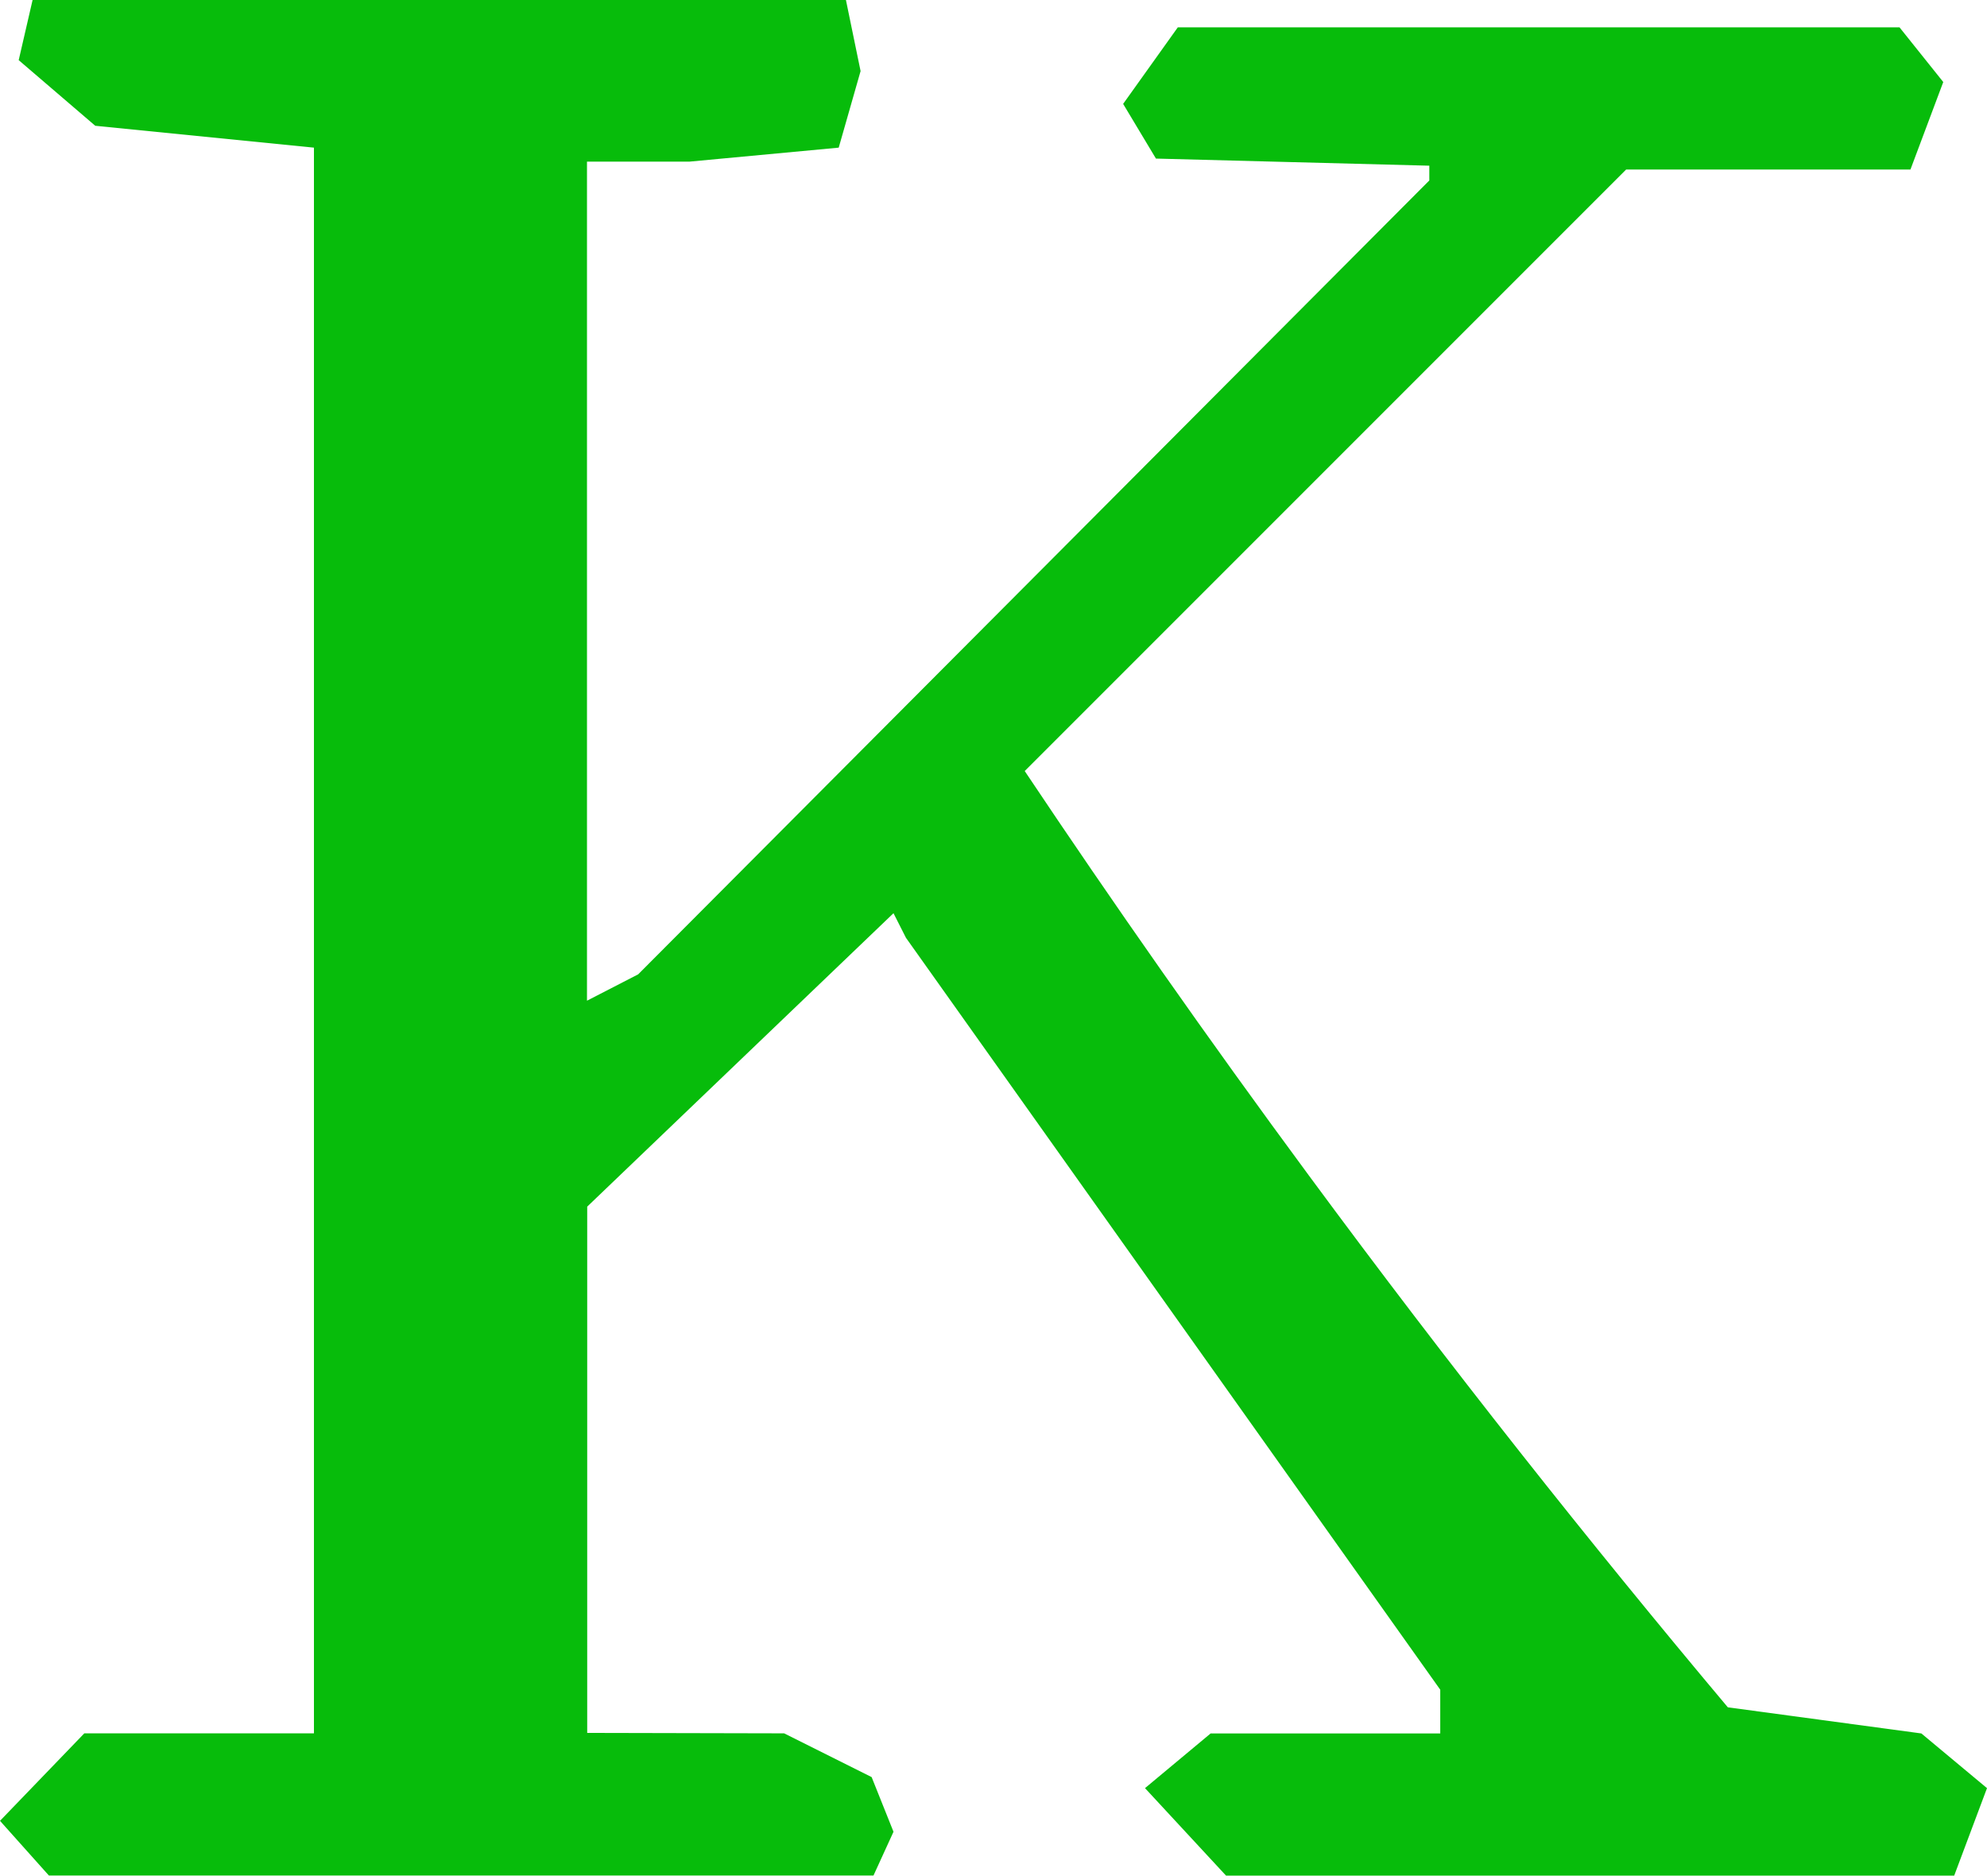 <?xml version="1.0" encoding="UTF-8"?>
<svg id="Layer_2" data-name="Layer 2" xmlns="http://www.w3.org/2000/svg" viewBox="0 0 181.71 171.5">
  <defs>
    <style>
      .cls-1 {
        fill: #07bc0b;
      }
    </style>
  </defs>
  <g id="Layer_1-2" data-name="Layer 1">
    <path class="cls-1" d="M63.05,0h14.31l1.34,6.5-2,7-13.66,1.28h-9.36V91.5s4.68-2.41,4.68-2.41L130.71,16.5v-1.35l-25-.65-3-5,5-7h66l4,5-3,8h-26l-27,27c-9.33,9.33-18.67,18.67-28,28,8.07,12.07,16.72,24.43,26,37,12.86,17.43,25.7,33.61,38.3,48.61l17.7,2.39,6,5-3,8H112.12l-7.41-8,6-5h21v-4l-48.86-68.75-1.14-2.25-28.01,26.83v48.12l18.01,.04,8,4c.67,1.67,1.33,3.33,2,5-.61,1.33-1.22,2.67-1.83,4H4.47l-4.47-5,7.71-8H28.71V13.5l-20-2L1.71,5.5,2.98,0H63.05Z"/>
  </g>
</svg>